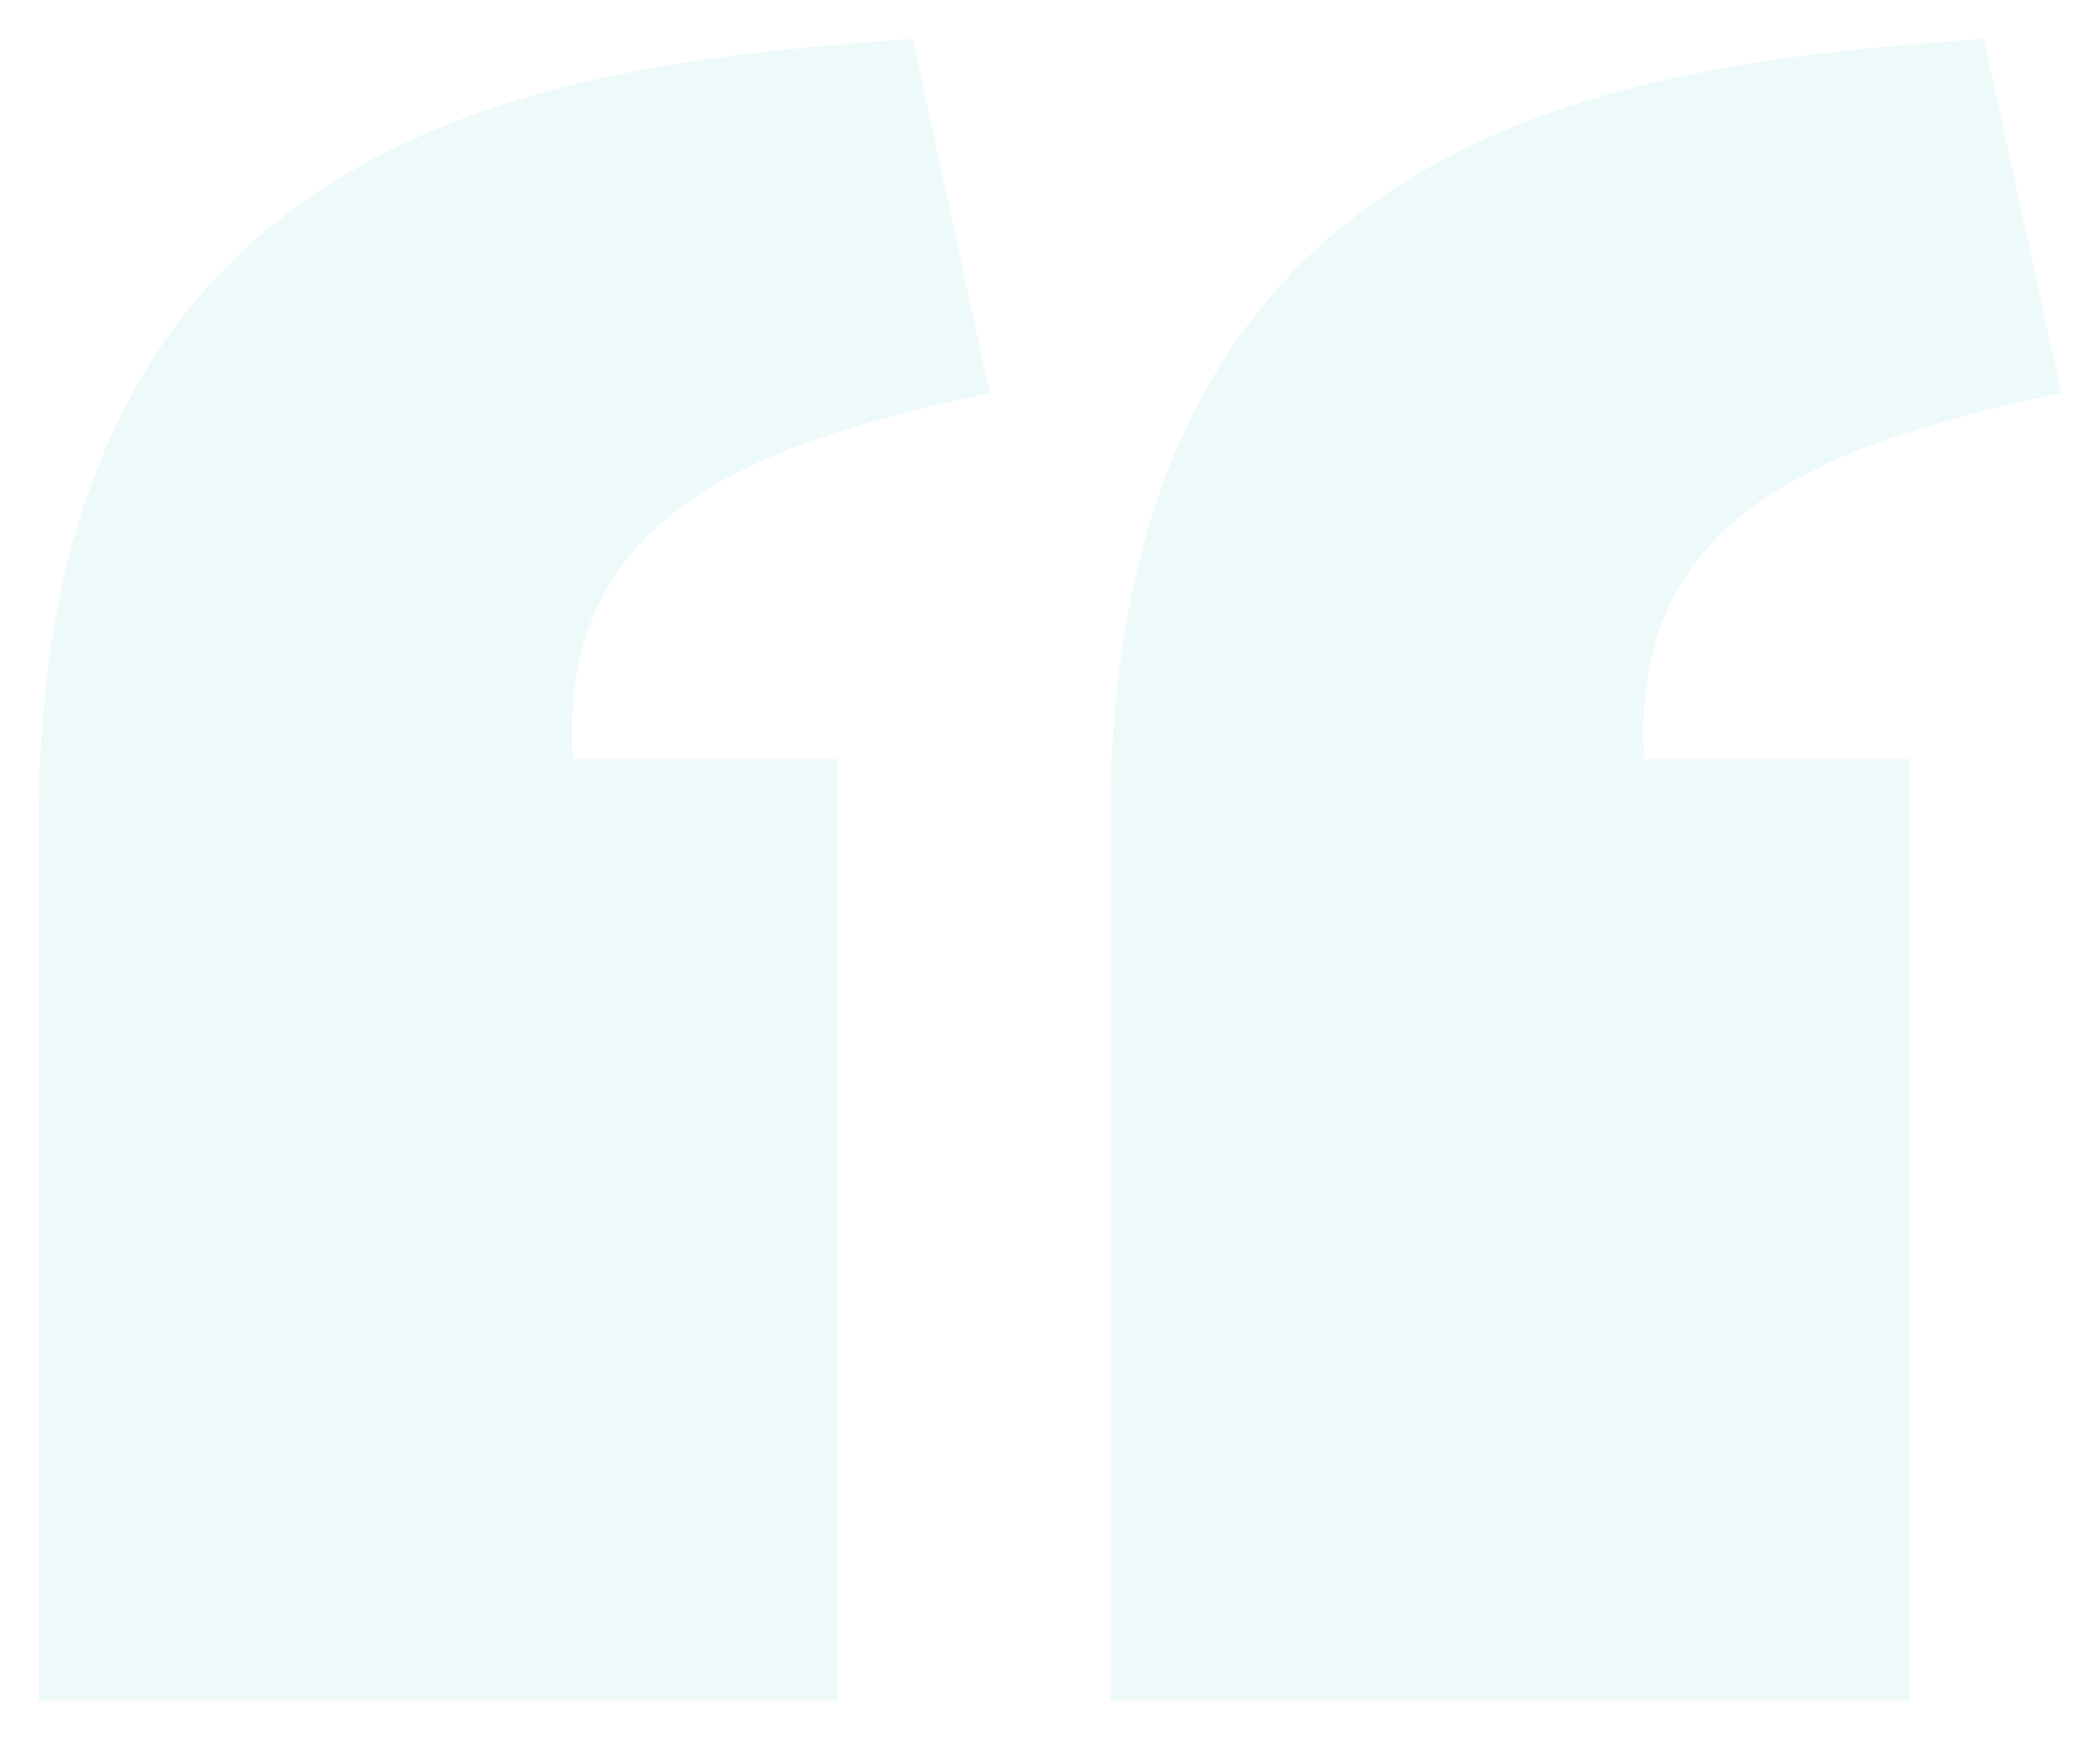 <svg width="216" height="179" viewBox="0 0 216 179" fill="none" xmlns="http://www.w3.org/2000/svg">
<g filter="url('#filter0_d_24223_3537')">
<path d="M93.869 0C57.011 2.583 4.029 8.451 4 80.433V171H86.247V74.1H58.937C57.207 48.226 78.573 41.545 101.807 36.416L93.869 0ZM204.061 0C167.203 2.583 114.221 8.451 114.192 80.433V171H196.44V74.1H169.13C167.399 48.226 188.766 41.545 212 36.416L204.061 0Z" fill="#0DB2B3" fill-opacity="0.07" shape-rendering="crispEdges"></path>
</g>
<defs>
<filter id="filter0_d_24223_3537" x="0" y="0" width="216" height="179" filterUnits="userSpaceOnUse" color-interpolation-filters="sRGB">
<feFlood flood-opacity="0" result="BackgroundImageFix"></feFlood>
<feColorMatrix in="SourceAlpha" type="matrix" values="0 0 0 0 0 0 0 0 0 0 0 0 0 0 0 0 0 0 127 0" result="hardAlpha"></feColorMatrix>
<feOffset dy="4"></feOffset>
<feGaussianBlur stdDeviation="2"></feGaussianBlur>
<feComposite in2="hardAlpha" operator="out"></feComposite>
<feColorMatrix type="matrix" values="0 0 0 0 0 0 0 0 0 0 0 0 0 0 0 0 0 0 0.25 0"></feColorMatrix>
<feBlend mode="normal" in2="BackgroundImageFix" result="effect1_dropShadow_24223_3537"></feBlend>
<feBlend mode="normal" in="SourceGraphic" in2="effect1_dropShadow_24223_3537" result="shape"></feBlend>
</filter>
</defs>
</svg>
